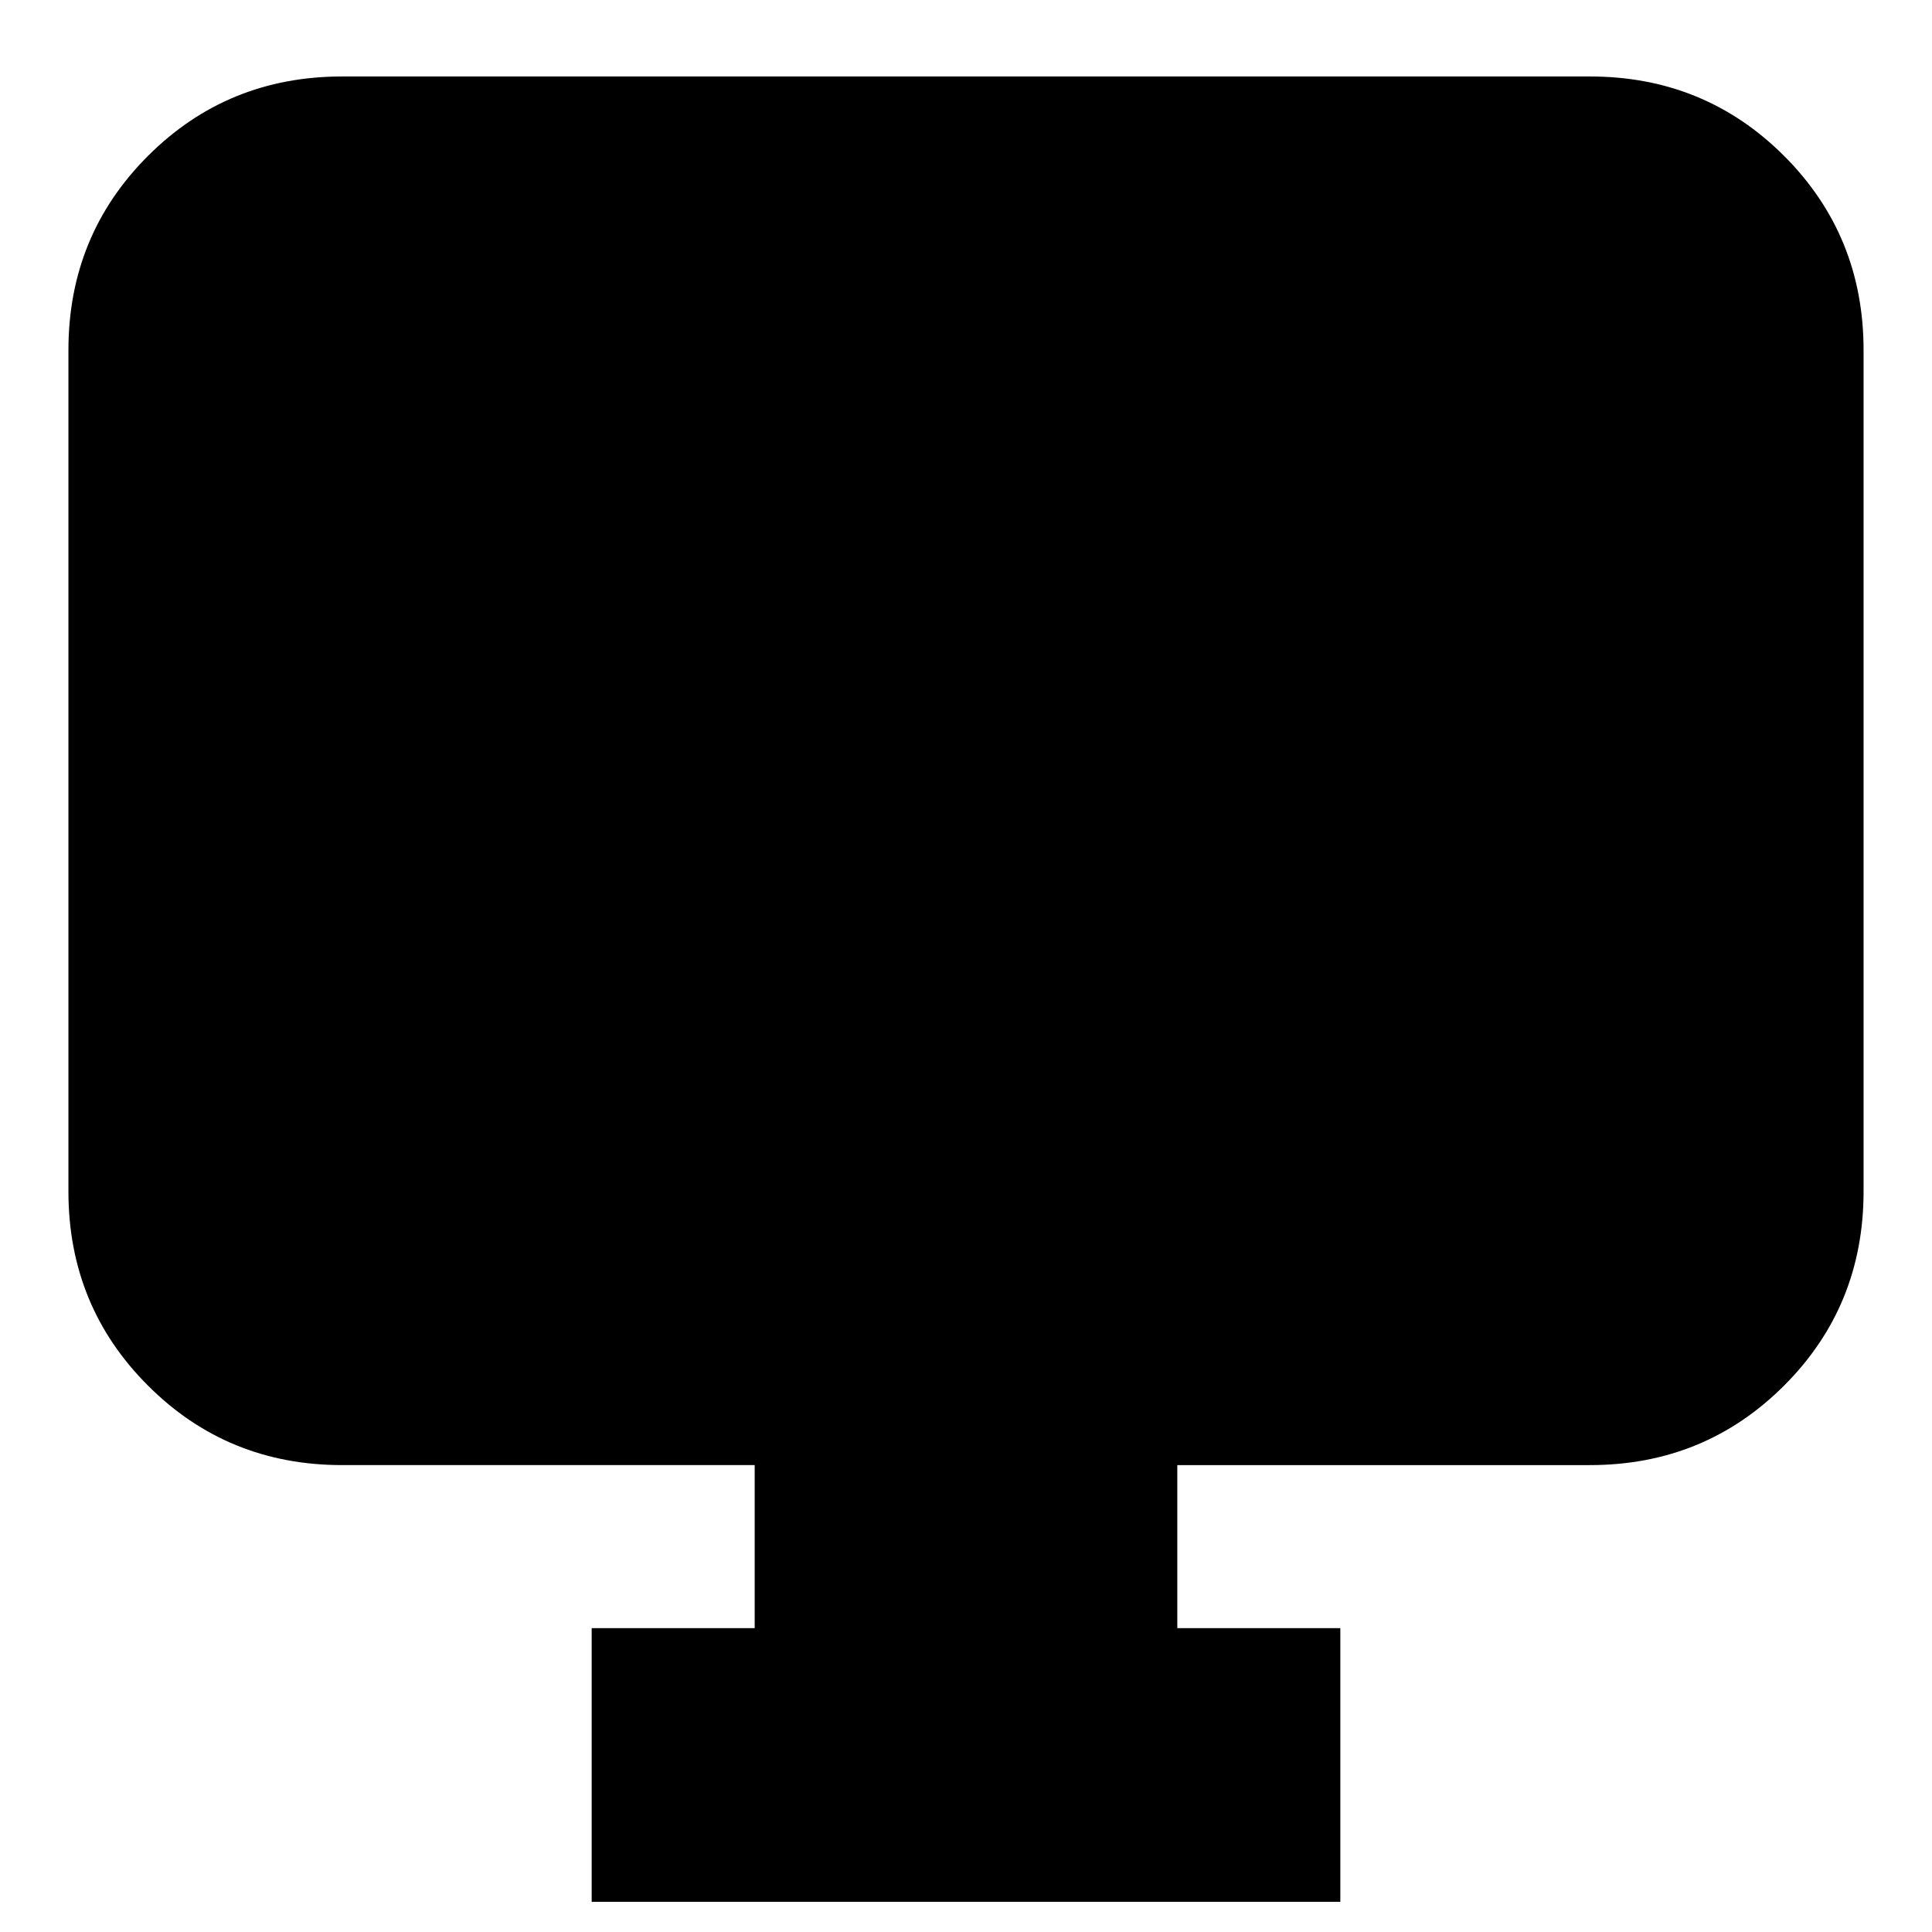 <svg xmlns="http://www.w3.org/2000/svg" height="24" width="24"><path d="M7.35 23.625v-3.4h2.025V18.2H4.25q-1.425 0-2.412-.988Q.85 16.225.85 14.8V4.35q0-1.425.988-2.413Q2.825.95 4.25.95h15.5q1.425 0 2.413.987.987.988.987 2.413V14.8q0 1.425-.987 2.412-.988.988-2.413.988h-5.125v2.025h2.025v3.4Z"/></svg>